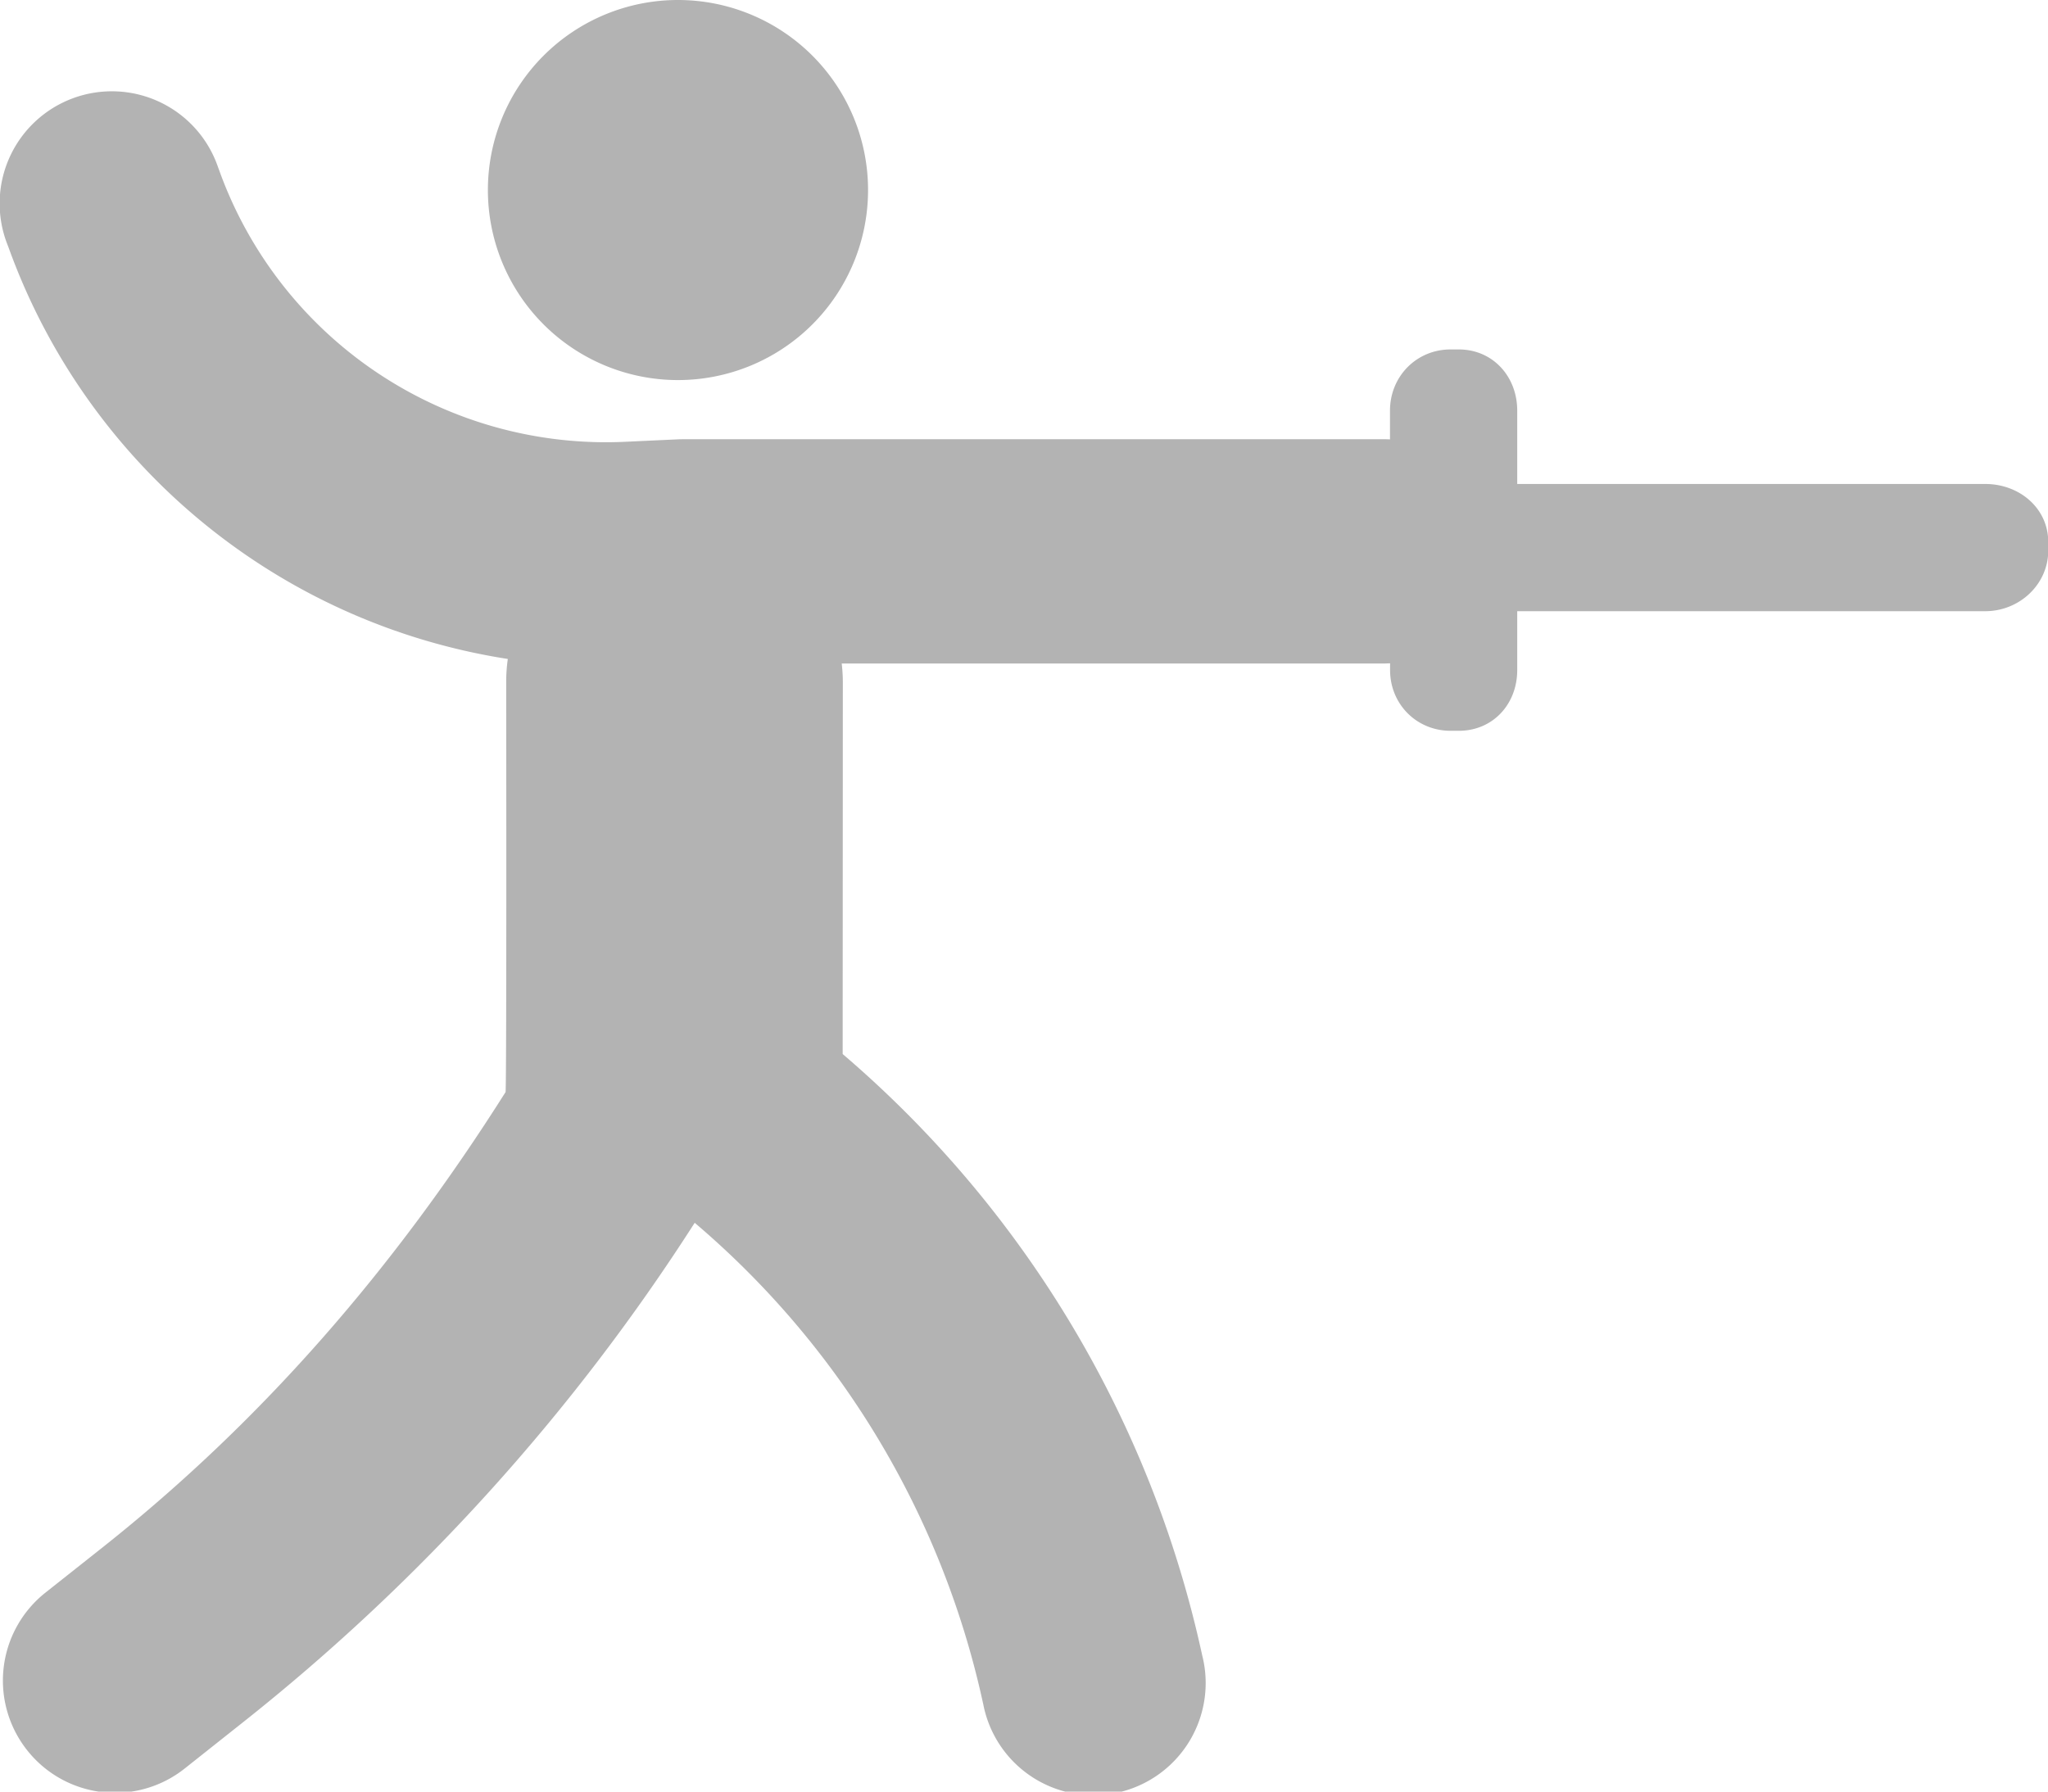<svg width="24" height="21" viewBox="0 0 24 21" xmlns="http://www.w3.org/2000/svg"><title>Fencing Copy@3x</title><path d="M24.003 6.355v.097c0 .399-.339.712-.738.712H17.78v.69c0 .4-.285.712-.685.712H17c-.4 0-.71-.313-.71-.712v-.079l-.058.002H9.864c.008.072.013.145.013.22l-.002 4.358a12.854 12.854 0 0 1 4.204 7.006l.01.045a1.315 1.315 0 1 1-2.566.572l-.01-.045a10.241 10.241 0 0 0-3.372-5.6 23.936 23.936 0 0 1-5.299 5.859l-.677.537a1.312 1.312 0 0 1-1.847-.214A1.315 1.315 0 0 1 .53 18.67l.678-.537c1.892-1.501 3.429-3.294 4.717-5.333.013-.202.007-4.803.007-4.803 0-.092.006-.183.019-.273A7.432 7.432 0 0 1 .104 2.911L.08 2.848a1.315 1.315 0 1 1 2.47-.903l.023.063a4.816 4.816 0 0 0 4.761 3.17l.624-.029.06-.001h8.213l.058.002v-.337c0-.4.31-.717.71-.717h.096c.4 0 .685.318.685.717v.86h5.485c.4 0 .738.283.738.682zm-16.058-1.9a2.227 2.227 0 1 0 0-4.455 2.227 2.227 0 0 0 0 4.455z" fill="#B3B3B3" fill-rule="evenodd"/></svg>